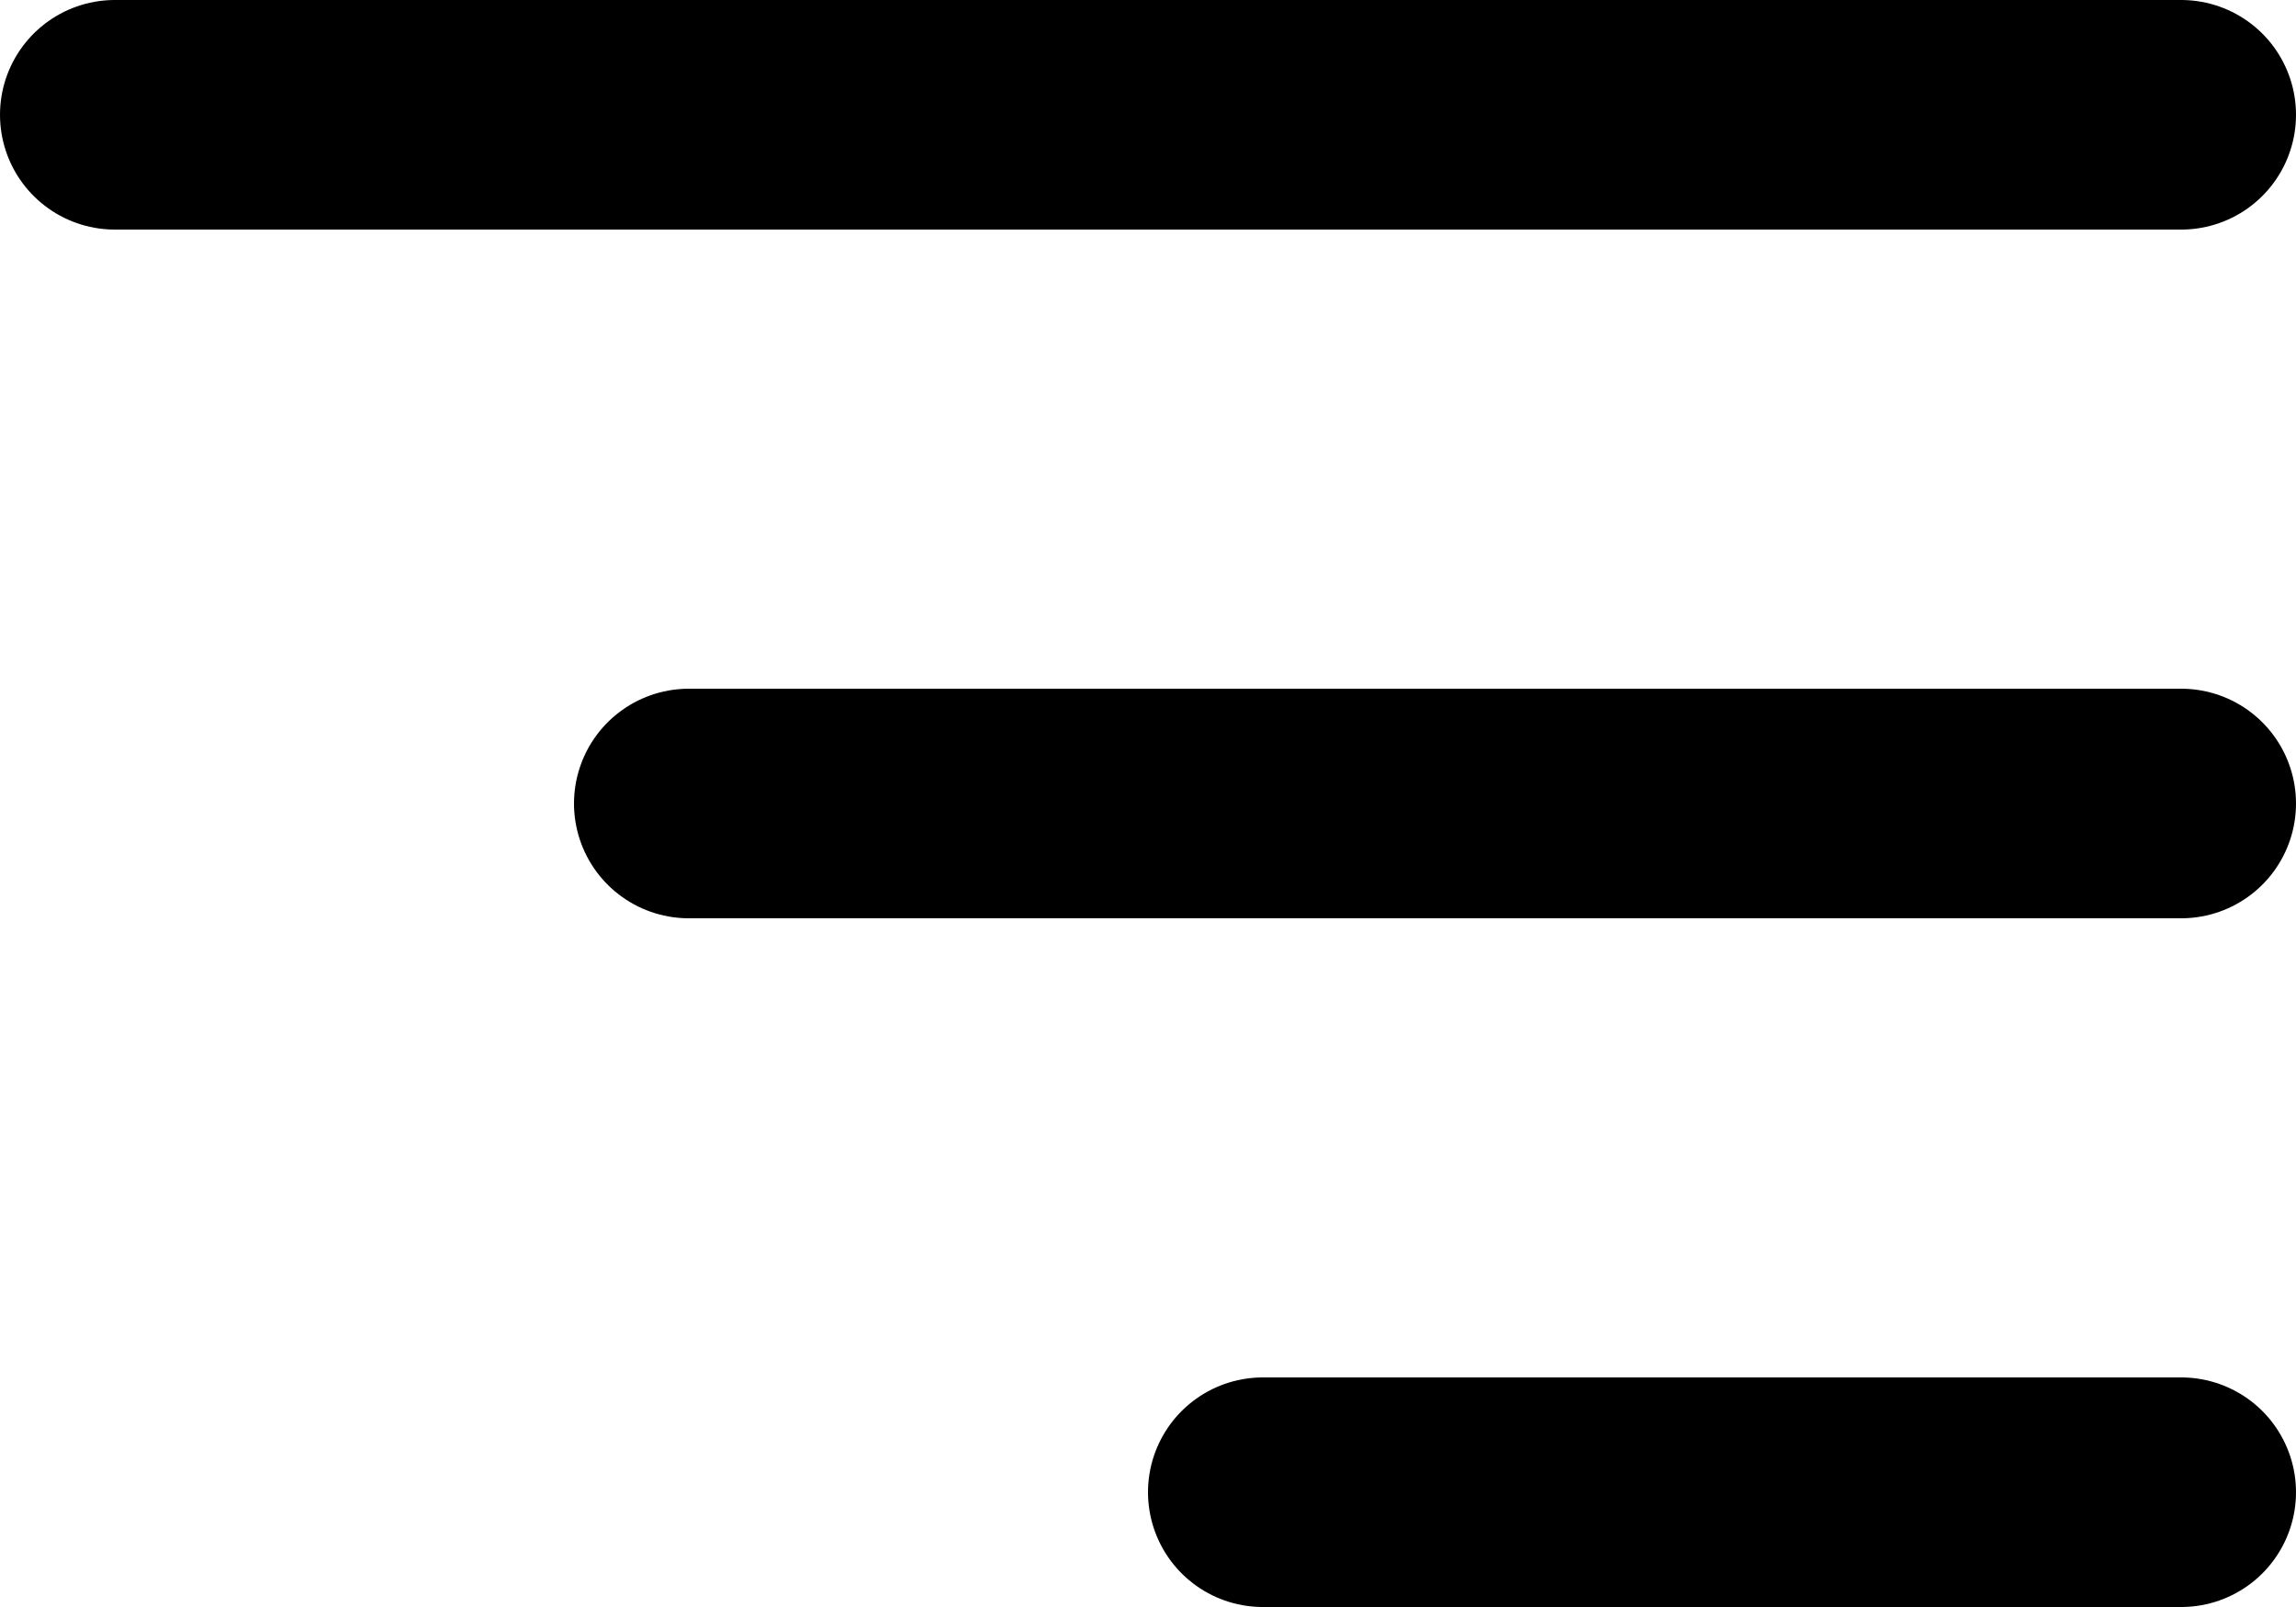 <?xml version="1.0" encoding="UTF-8"?>
<svg width="20px" height="14px" viewBox="0 0 20 14" version="1.1" xmlns="http://www.w3.org/2000/svg" xmlns:xlink="http://www.w3.org/1999/xlink">
    <title>content / 27 - content, align, right, filter icon</title>
    <g id="Free-Icons" stroke="none" stroke-width="1" fill="none" fill-rule="evenodd" stroke-linecap="round" stroke-linejoin="round">
        <g transform="translate(-303, -381)" id="Group" stroke="#000000" stroke-width="2">
            <g transform="translate(301, 376)" id="Shape">
                <line x1="3" y1="6" x2="21" y2="6"></line>
                <line x1="8" y1="12" x2="21" y2="12"></line>
                <line x1="13" y1="18" x2="21" y2="18"></line>
            </g>
        </g>
    </g>
</svg>